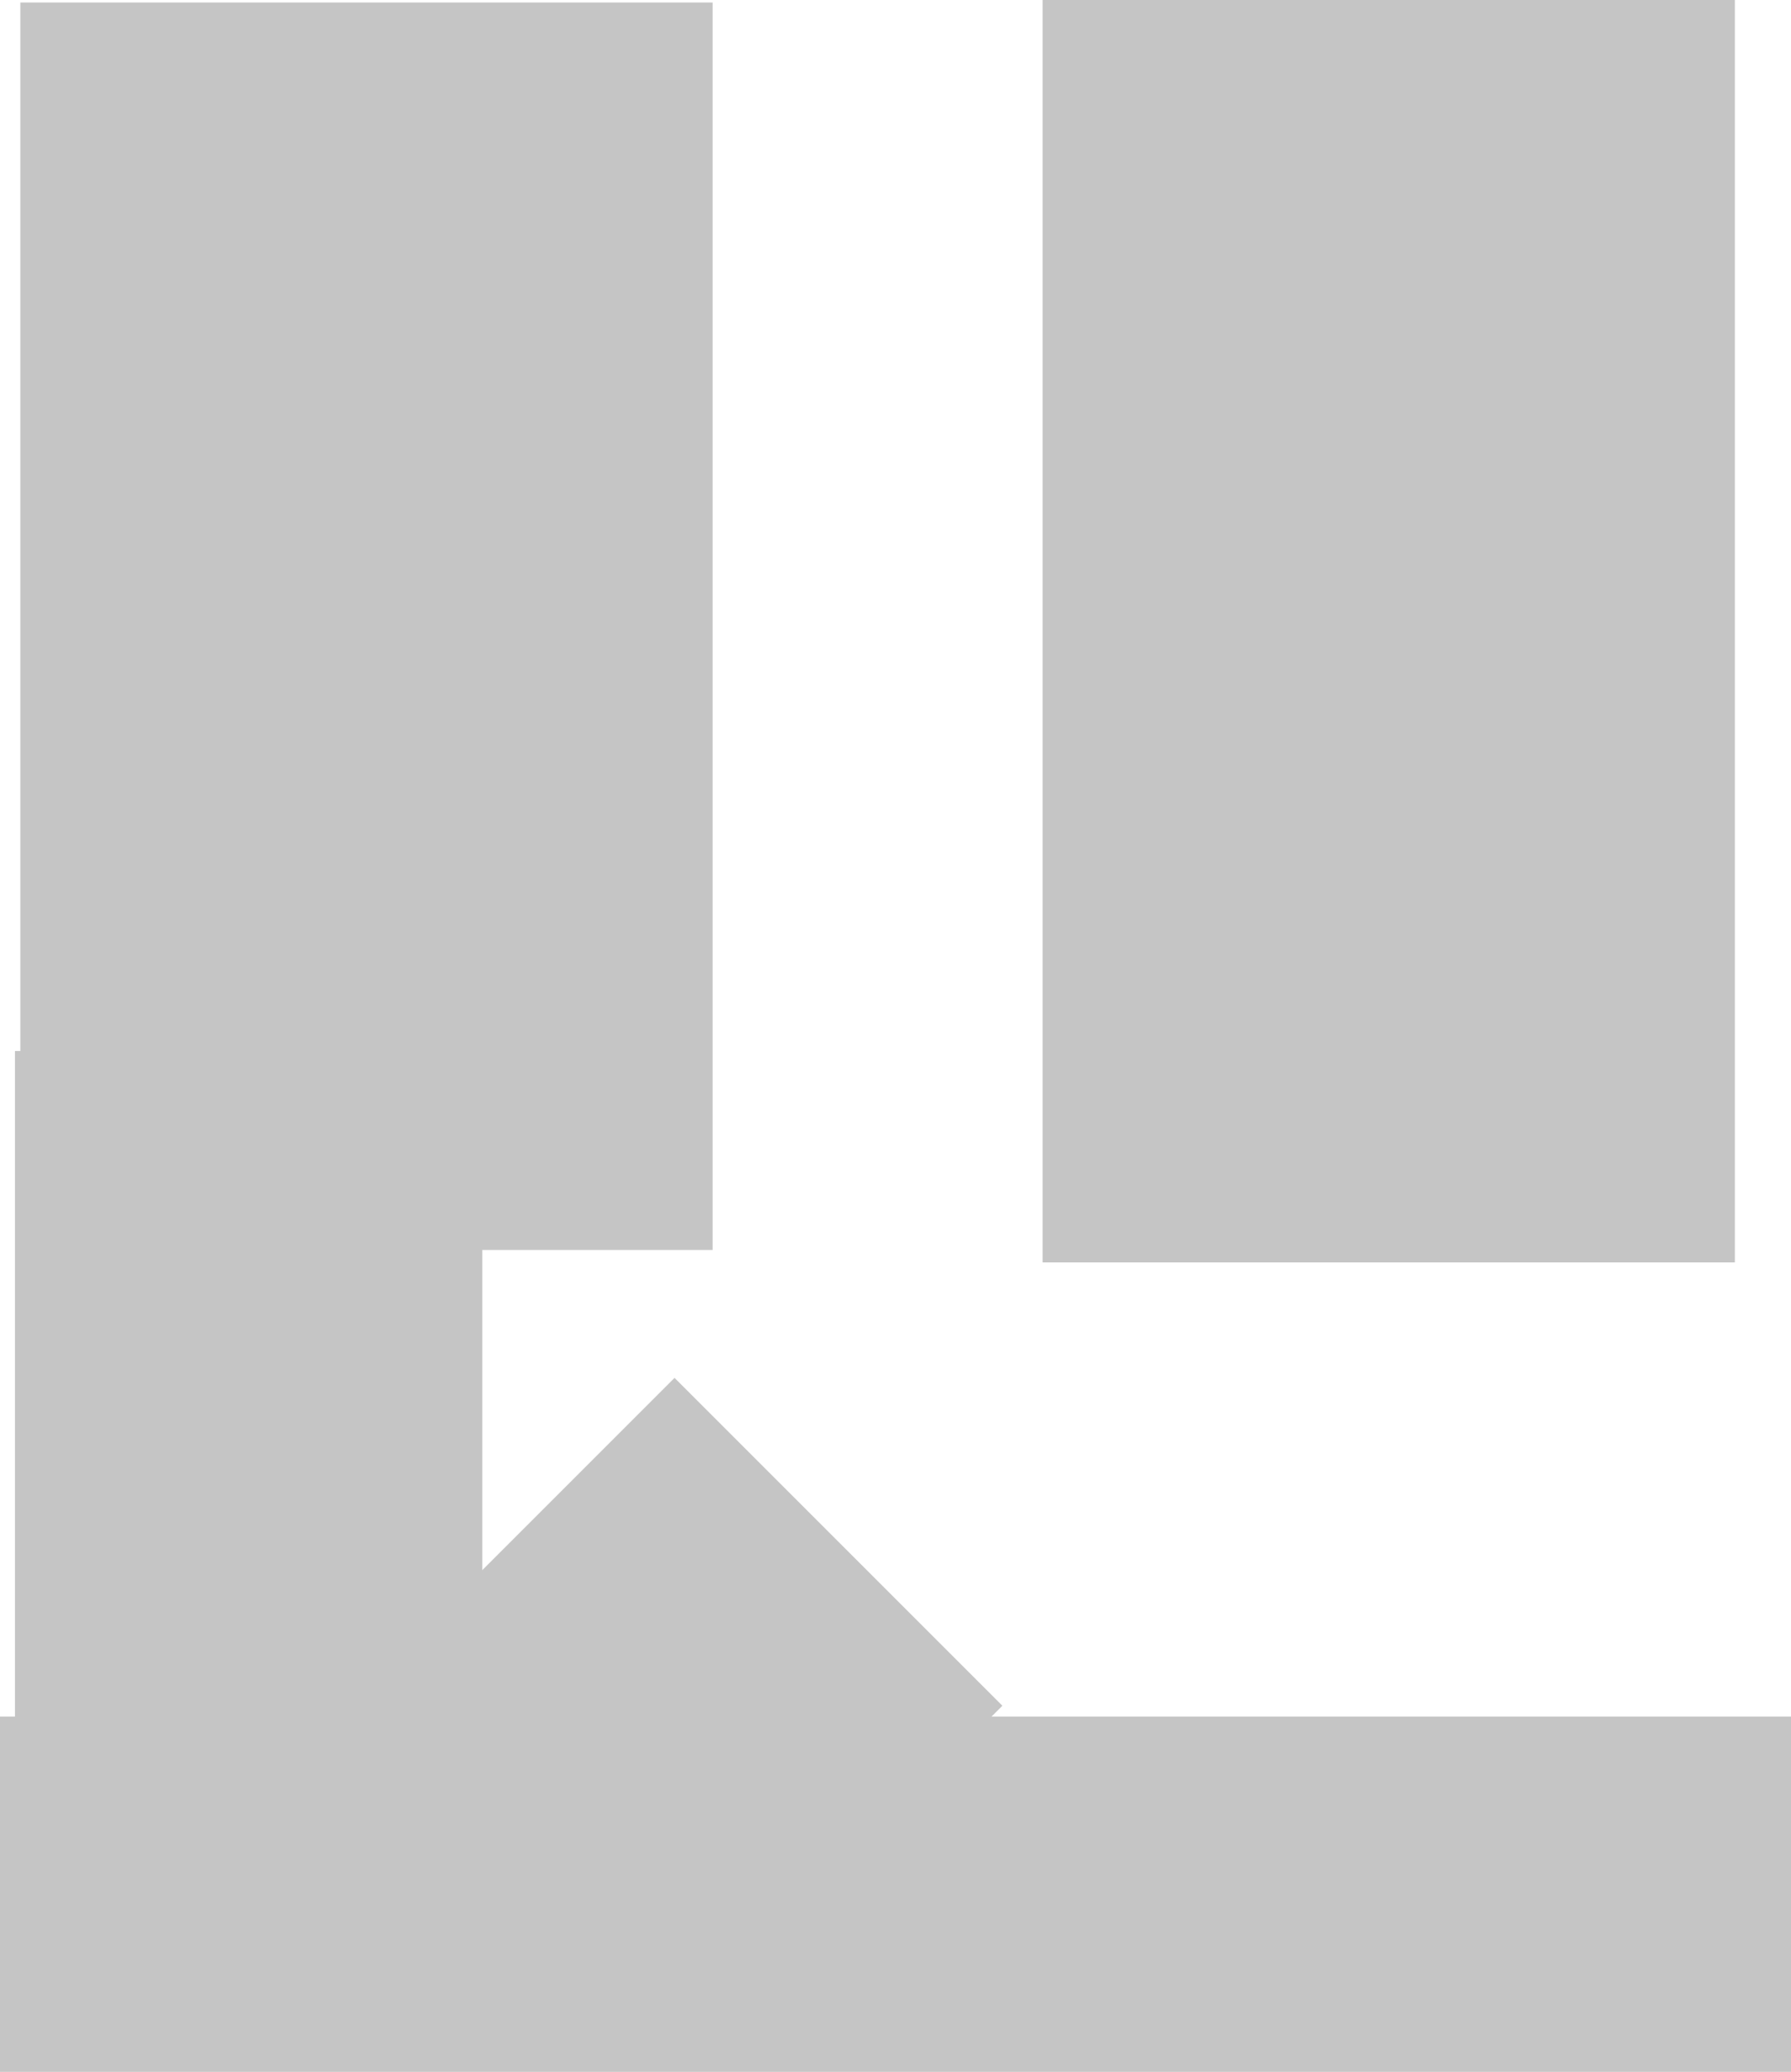 <svg version="1.1" xmlns="http://www.w3.org/2000/svg" xmlns:xlink="http://www.w3.org/1999/xlink" width="719.219" height="831.929" viewBox="0,0,719.219,831.929"><g transform="translate(158.649,420.681)"><g data-paper-data="{&quot;isPaintingLayer&quot;:true}" fill="#c5c5c5" fill-rule="nonzero" stroke="none" stroke-width="0" stroke-linecap="butt" stroke-linejoin="miter" stroke-miterlimit="10" stroke-dasharray="" stroke-dashoffset="0" style="mix-blend-mode: normal"><path d="M260.022,86.235v-506.916h278v506.916z" data-paper-data="{&quot;index&quot;:null}"/><path d="M-150.476,81.235v-500.91h278v500.91z" data-paper-data="{&quot;index&quot;:null}"/><path d="M-152.643,396.233v-394.895h187.688v394.895z"/><path d="M-158.649,411.248v-142.643h719.219v142.643z"/><path d="M-5.623,250.443l117.851,-117.851l131.654,131.654l-117.851,117.851z"/></g></g></svg>